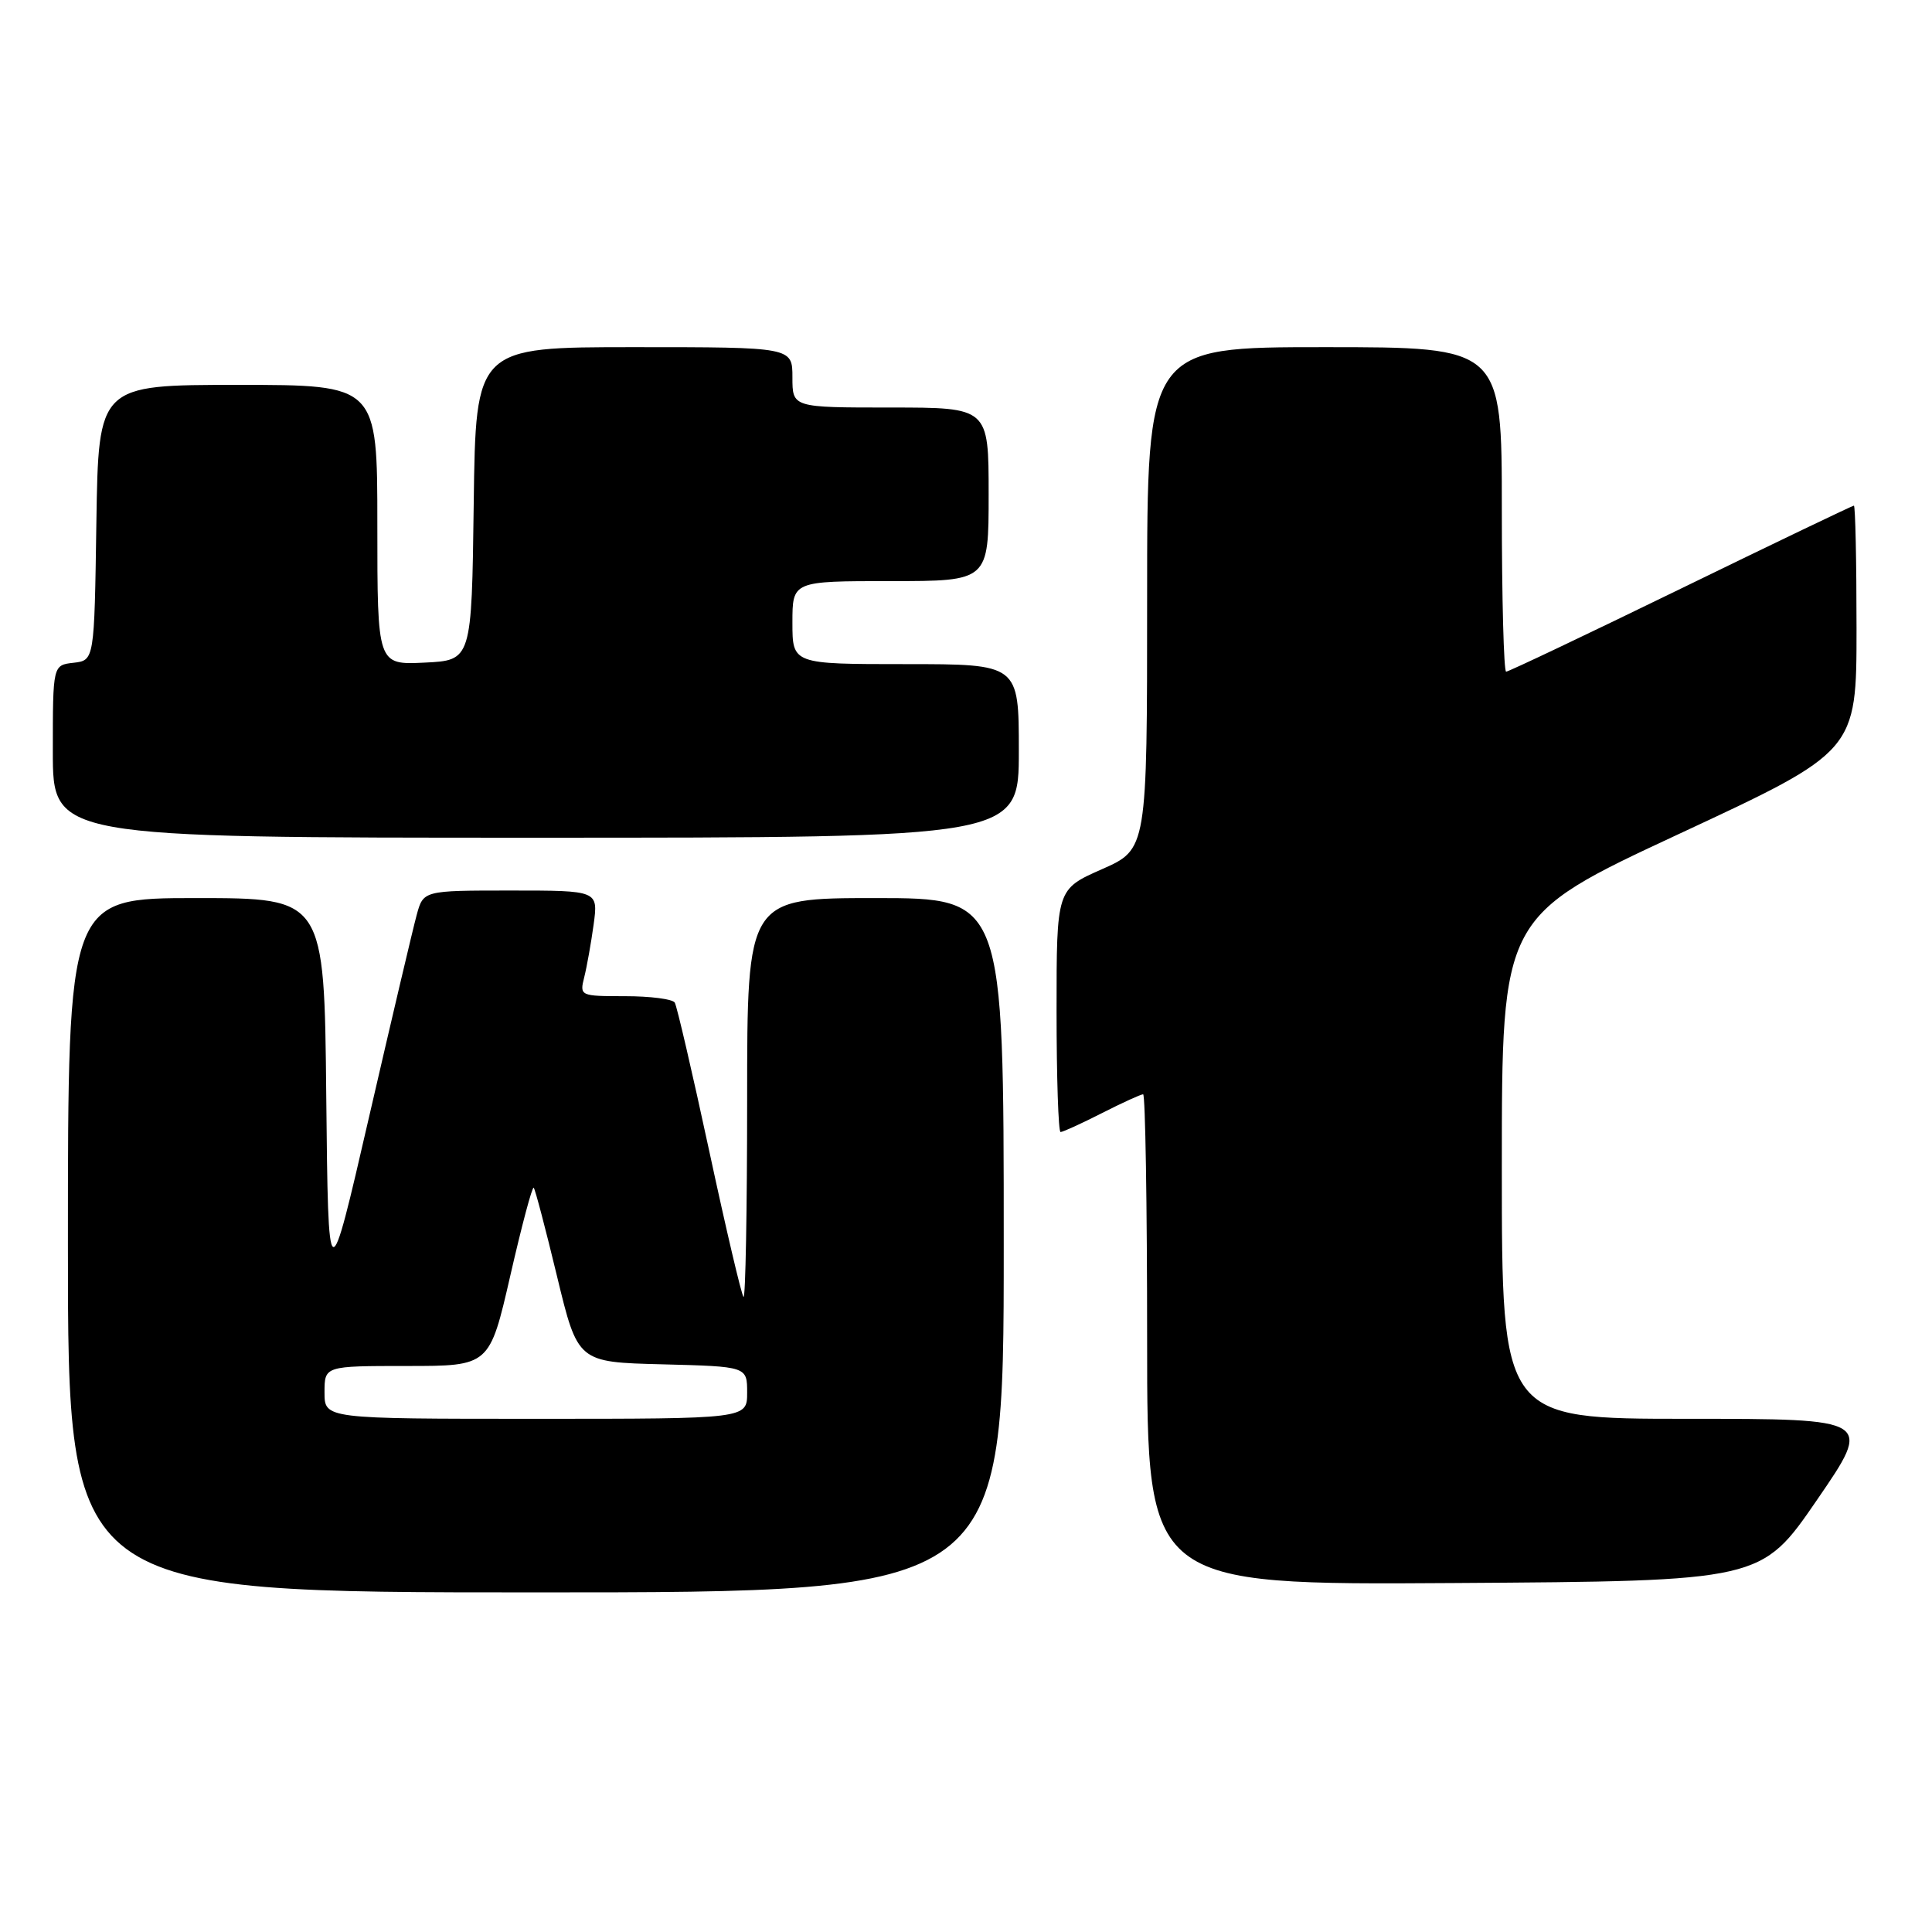 <?xml version="1.0" encoding="UTF-8" standalone="no"?>
<!DOCTYPE svg PUBLIC "-//W3C//DTD SVG 1.1//EN" "http://www.w3.org/Graphics/SVG/1.1/DTD/svg11.dtd" >
<svg xmlns="http://www.w3.org/2000/svg" xmlns:xlink="http://www.w3.org/1999/xlink" version="1.1" viewBox="0 0 256 256">
 <g >
 <path fill="currentColor"
d=" M 133.00 165.00 C 133.00 119.00 133.00 119.00 116.00 119.00 C 99.00 119.00 99.00 119.00 99.00 145.67 C 99.00 160.33 98.78 172.12 98.52 171.85 C 98.25 171.58 96.21 162.89 93.98 152.53 C 91.75 142.17 89.69 133.31 89.41 132.85 C 89.12 132.38 86.16 132.00 82.83 132.00 C 76.88 132.00 76.79 131.96 77.41 129.50 C 77.76 128.12 78.32 124.97 78.66 122.50 C 79.27 118.00 79.27 118.00 67.68 118.00 C 56.09 118.00 56.09 118.00 55.21 121.25 C 54.72 123.04 51.89 135.06 48.91 147.97 C 43.50 171.44 43.50 171.44 43.23 145.22 C 42.97 119.00 42.97 119.00 25.98 119.00 C 9.00 119.00 9.00 119.00 9.00 165.00 C 9.00 211.00 9.00 211.00 71.00 211.00 C 133.00 211.00 133.00 211.00 133.00 165.00 Z  M 240.76 198.75 C 248.14 188.00 248.14 188.00 223.57 188.00 C 199.00 188.00 199.00 188.00 199.00 154.71 C 199.00 121.43 199.00 121.43 222.50 110.49 C 246.00 99.55 246.00 99.55 246.00 83.28 C 246.00 74.32 245.84 67.00 245.65 67.00 C 245.46 67.00 235.14 71.95 222.72 78.00 C 210.30 84.05 199.89 89.00 199.57 89.00 C 199.26 89.00 199.00 79.33 199.00 67.50 C 199.00 46.00 199.00 46.00 175.50 46.00 C 152.00 46.00 152.00 46.00 152.00 79.26 C 152.00 112.53 152.00 112.53 146.00 115.18 C 140.00 117.83 140.00 117.83 140.00 133.92 C 140.00 142.76 140.24 150.00 140.53 150.00 C 140.83 150.00 143.29 148.88 146.00 147.50 C 148.71 146.12 151.17 145.00 151.47 145.00 C 151.76 145.00 152.00 159.63 152.00 177.51 C 152.00 210.02 152.00 210.02 192.69 209.76 C 233.38 209.50 233.38 209.50 240.76 198.75 Z  M 135.00 99.50 C 135.00 88.00 135.00 88.00 120.00 88.00 C 105.00 88.00 105.00 88.00 105.00 82.50 C 105.00 77.00 105.00 77.00 118.00 77.00 C 131.00 77.00 131.00 77.00 131.00 65.50 C 131.00 54.00 131.00 54.00 118.00 54.00 C 105.00 54.00 105.00 54.00 105.00 50.00 C 105.00 46.00 105.00 46.00 84.02 46.00 C 63.04 46.00 63.04 46.00 62.77 66.75 C 62.50 87.50 62.50 87.50 56.25 87.80 C 50.00 88.10 50.00 88.10 50.00 69.55 C 50.00 51.00 50.00 51.00 31.52 51.00 C 13.05 51.00 13.05 51.00 12.77 69.25 C 12.50 87.50 12.50 87.50 9.75 87.82 C 7.00 88.13 7.00 88.13 7.00 99.57 C 7.00 111.00 7.00 111.00 71.00 111.00 C 135.00 111.00 135.00 111.00 135.00 99.50 Z  M 43.00 184.50 C 43.00 181.00 43.00 181.00 53.94 181.00 C 64.87 181.00 64.87 181.00 67.62 169.02 C 69.13 162.42 70.52 157.19 70.72 157.38 C 70.91 157.57 72.30 162.86 73.81 169.12 C 76.56 180.50 76.56 180.50 87.78 180.78 C 99.00 181.07 99.00 181.07 99.00 184.53 C 99.00 188.00 99.00 188.00 71.00 188.00 C 43.00 188.00 43.00 188.00 43.00 184.50 Z "/>
</g>
</svg>